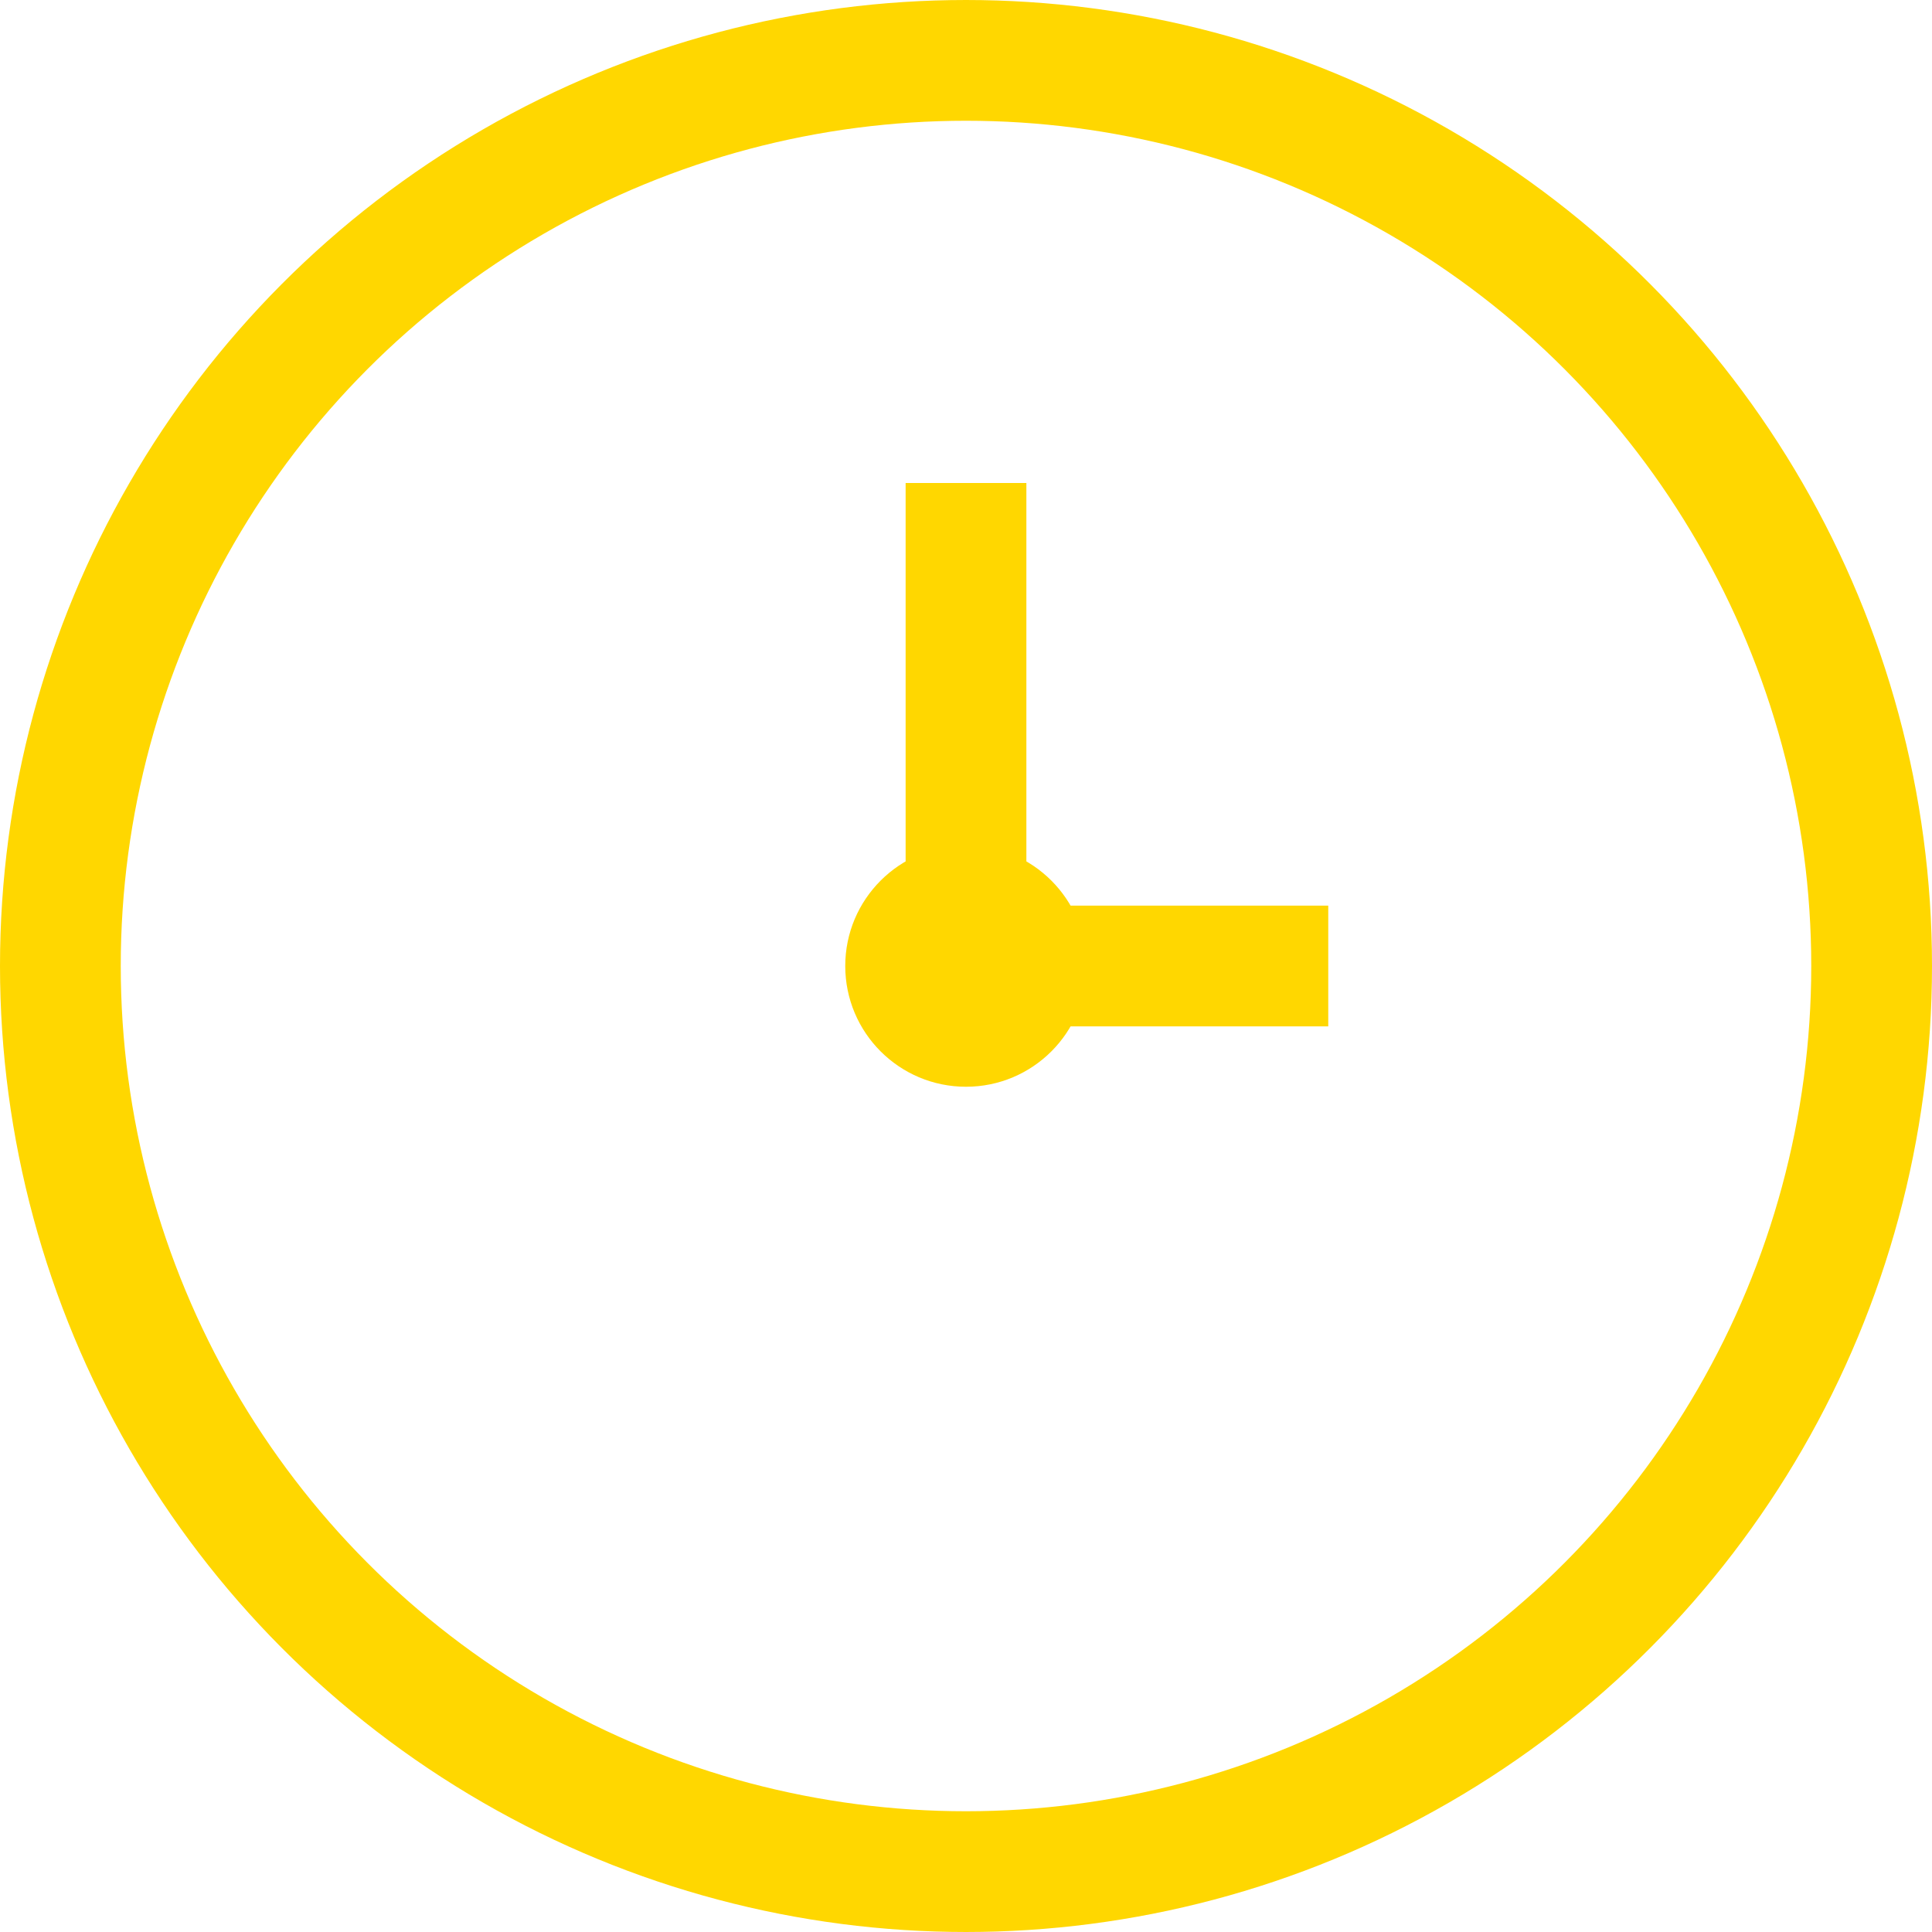 <?xml version="1.0" encoding="UTF-8"?>
<svg width="32" height="32" viewBox="0 0 32 32" fill="none" xmlns="http://www.w3.org/2000/svg">
  <circle cx="16" cy="16" r="15" stroke="#FFD700" stroke-width="2"/>
  <circle cx="16" cy="16" r="2" fill="#FFD700"/>
  <line x1="16" y1="8" x2="16" y2="16" stroke="#FFD700" stroke-width="2"/>
  <line x1="16" y1="16" x2="22" y2="16" stroke="#FFD700" stroke-width="2"/>
</svg>
